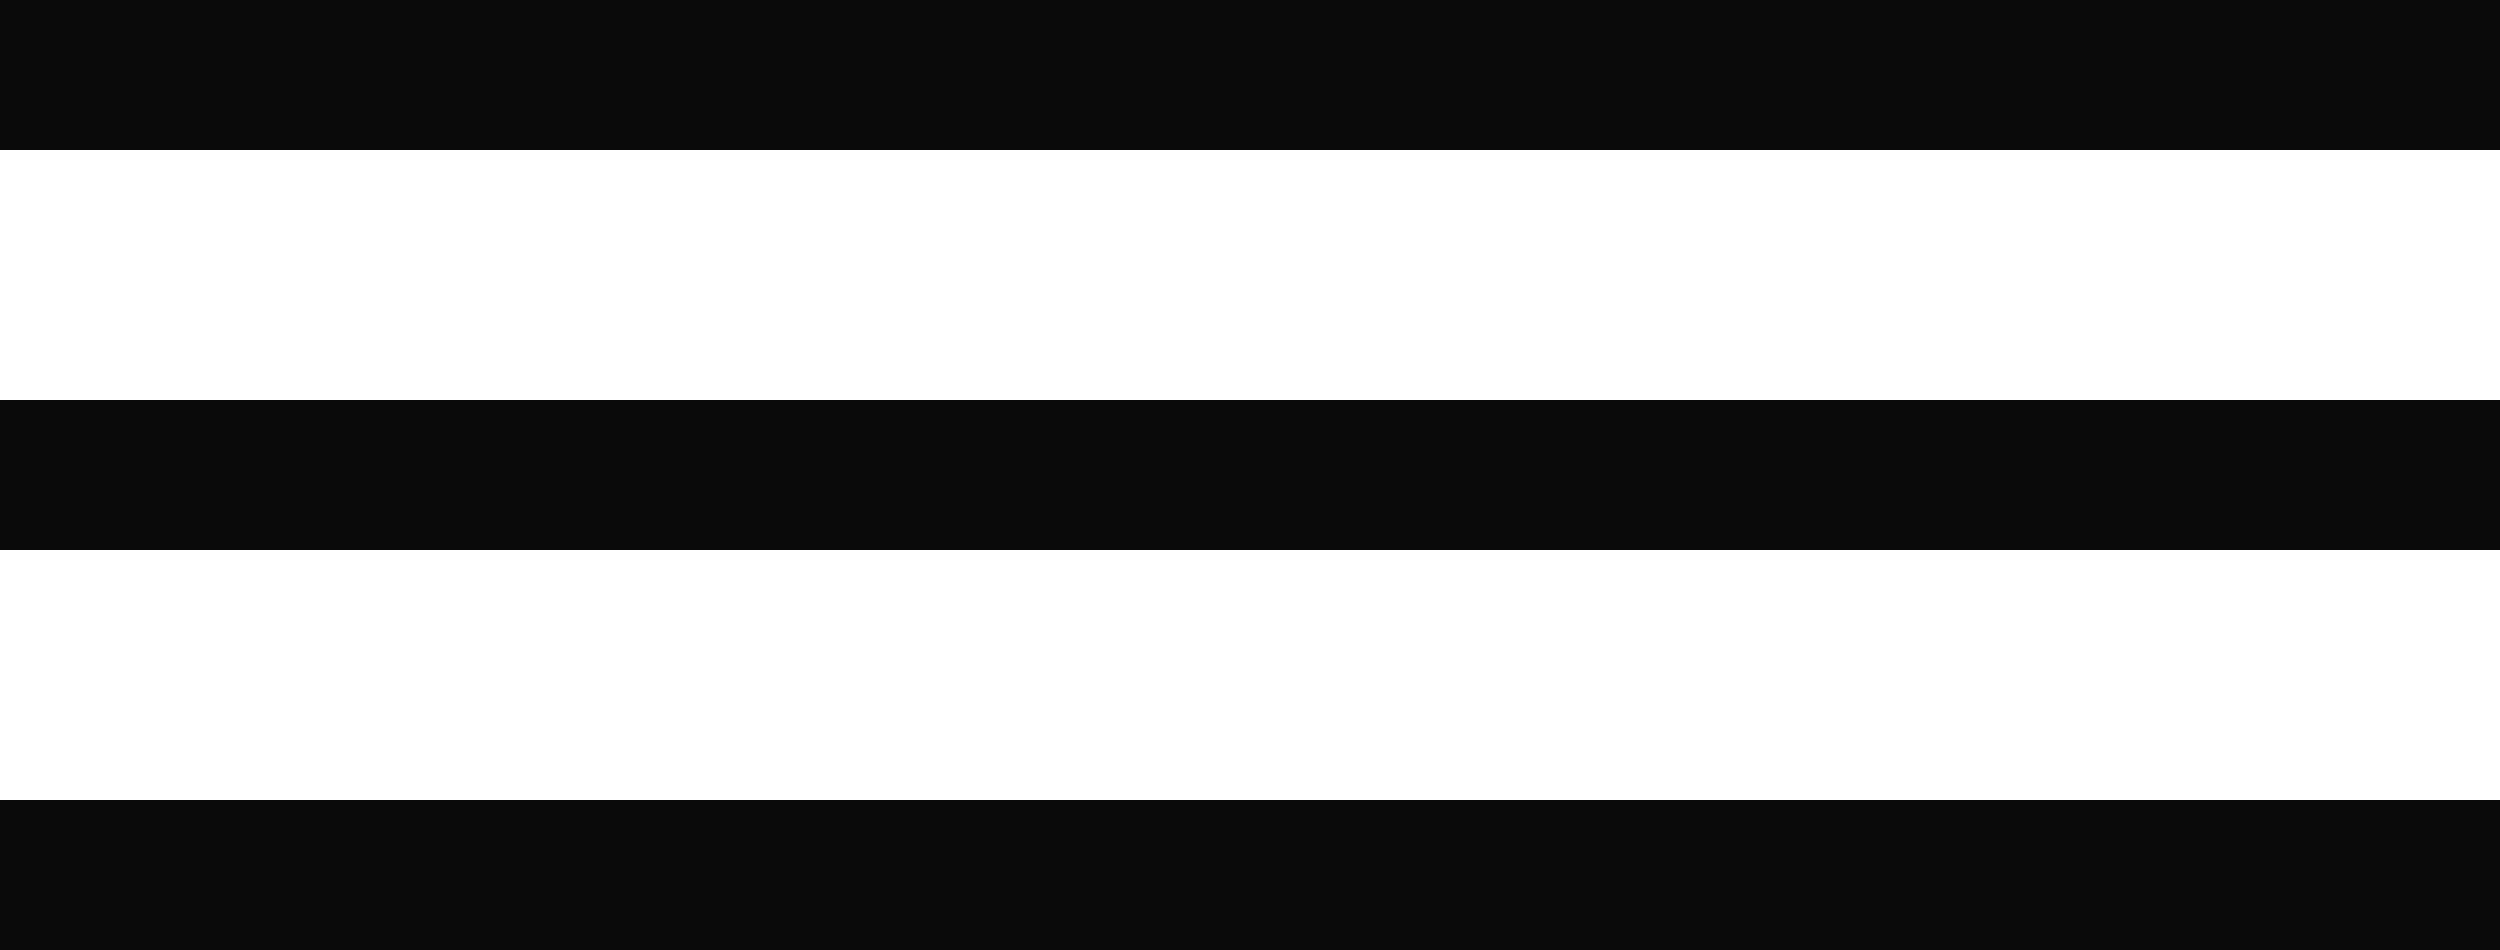 <svg width="50" height="19" viewBox="0 0 50 19" fill="none" xmlns="http://www.w3.org/2000/svg">
<rect width="50" height="3" fill="#0A0A0A"/>
<rect y="8" width="50" height="3" fill="#0A0A0A"/>
<rect y="16" width="50" height="3" fill="#0A0A0A"/>
</svg>
